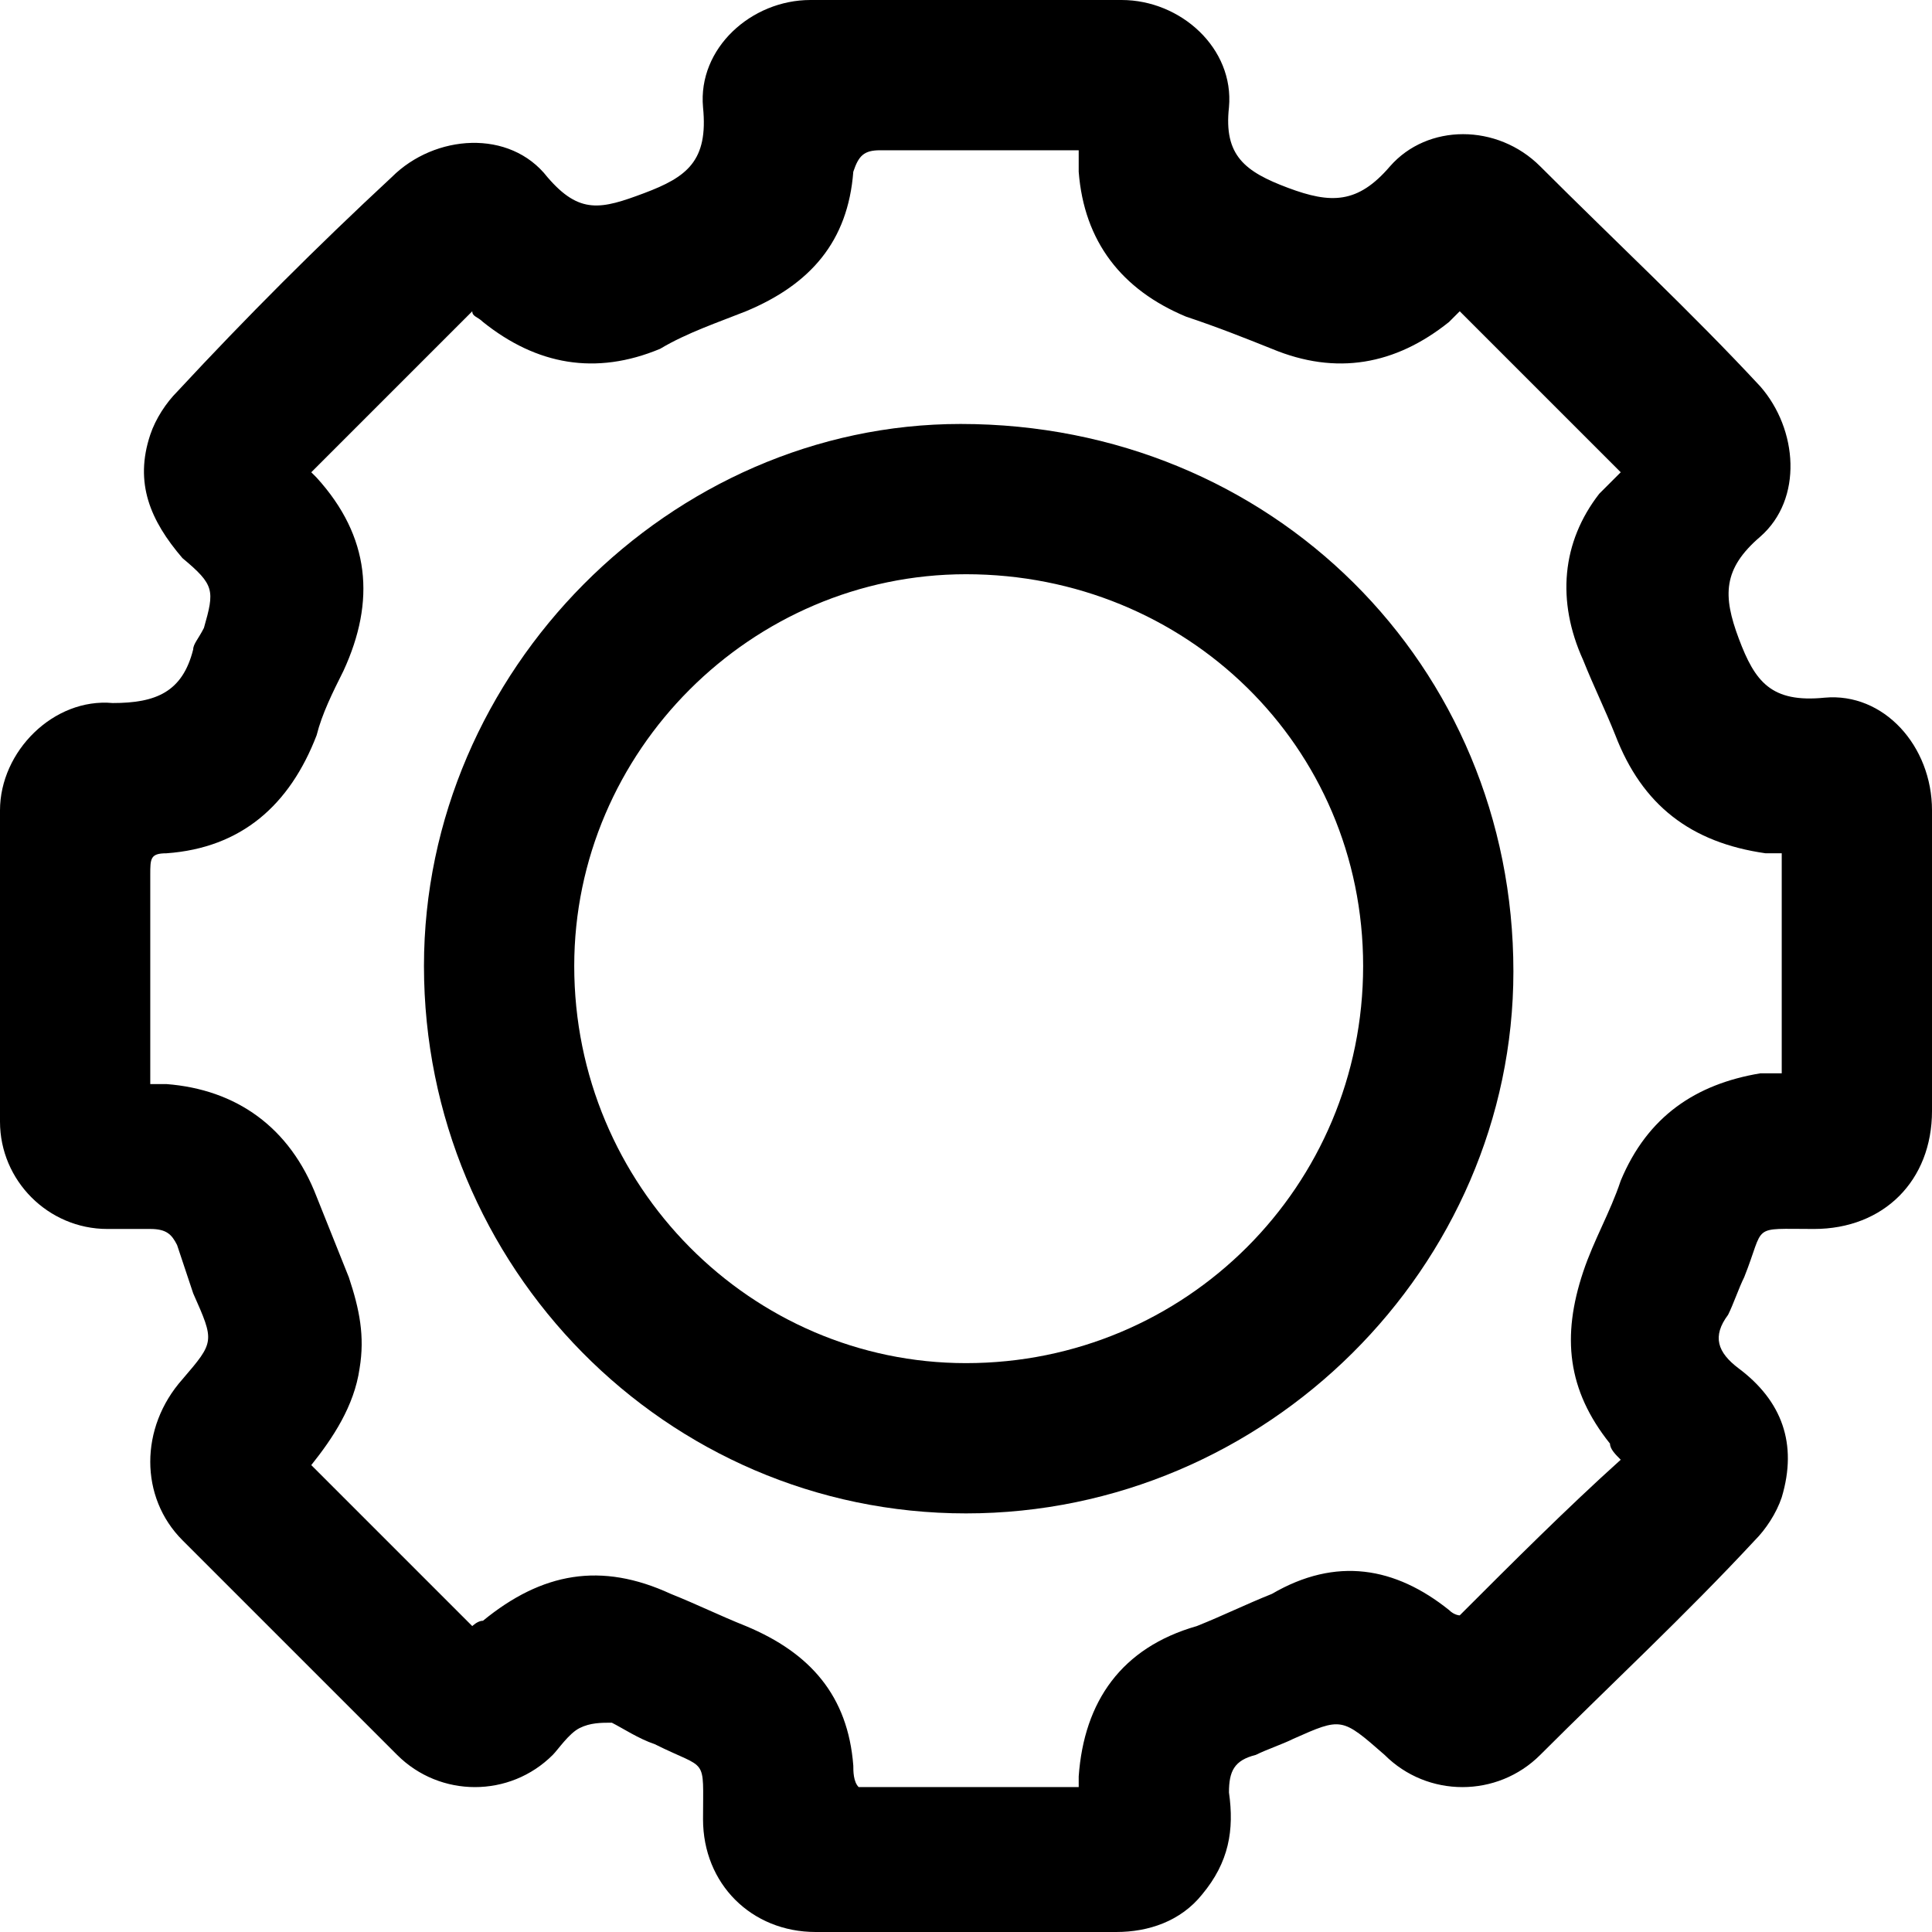 <?xml version="1.0" encoding="utf-8"?>
<!-- Generator: Adobe Illustrator 22.1.0, SVG Export Plug-In . SVG Version: 6.00 Build 0)  -->
<svg version="1.1" id="Layer_1" xmlns="http://www.w3.org/2000/svg" xmlns:xlink="http://www.w3.org/1999/xlink" x="0px" y="0px"
	 viewBox="0 0 36 36" style="enable-background:new 0 0 36 36;" xml:space="preserve">
<style type="text/css">
	.st0{clip-path:url(#SVGID_2_);}
</style>
<g>
	<defs>
		<rect id="SVGID_1_" width="36" height="36"/>
	</defs>
	<clipPath id="SVGID_2_">
		<use xlink:href="#SVGID_1_"  style="overflow:visible;"/>
	</clipPath>
	<g class="st0">
		<path d="M18,36c-0.9,0-1.9,0-2.8,0c-1.2,0-2.1-0.9-2.1-2.1c0-1.2,0.1-0.9-0.9-1.4c-0.3-0.1-0.6-0.3-0.8-0.4c-0.2,0-0.4,0-0.6,0.1
			c-0.2,0.1-0.4,0.4-0.5,0.5c-0.8,0.8-2.1,0.8-2.9,0c-1.3-1.3-2.7-2.7-4-4c-0.8-0.8-0.8-2.1,0-3C4,25,4,25,3.6,24.1
			c-0.1-0.3-0.2-0.6-0.3-0.9c-0.1-0.2-0.2-0.3-0.5-0.3c-0.3,0-0.5,0-0.8,0c-1.1,0-2-0.9-2-2C0,19,0,17,0,15.1C0,14,1,13,2.1,13.1
			c0.8,0,1.3-0.2,1.5-1c0-0.1,0.1-0.2,0.2-0.4C4,11,4,10.9,3.4,10.4C2.8,9.7,2.5,9,2.8,8.1c0.1-0.3,0.3-0.6,0.5-0.8
			c1.3-1.4,2.6-2.7,4-4c0.8-0.8,2.2-0.9,2.9,0c0.6,0.7,1,0.6,1.8,0.3C12.8,3.3,13.2,3,13.1,2c-0.1-1.1,0.9-2,2-2C17,0,19,0,20.9,0
			c1.1,0,2.1,0.9,2,2c-0.1,0.9,0.3,1.2,1.1,1.5c0.8,0.3,1.3,0.3,1.9-0.4c0.7-0.8,2-0.8,2.8,0c1.4,1.4,2.8,2.7,4.1,4.1
			c0.7,0.8,0.8,2.1,0,2.8c-0.7,0.6-0.7,1.1-0.4,1.9c0.3,0.8,0.6,1.2,1.6,1.1c1.1-0.1,2,0.9,2,2.1c0,1.9,0,3.7,0,5.6
			c0,1.3-0.9,2.2-2.2,2.2c-1.2,0-0.9-0.1-1.3,0.9c-0.1,0.2-0.2,0.5-0.3,0.7c-0.3,0.4-0.2,0.7,0.2,1c0.8,0.6,1.1,1.4,0.8,2.4
			c-0.1,0.3-0.3,0.6-0.5,0.8c-1.3,1.4-2.7,2.7-4,4c-0.8,0.8-2.1,0.8-2.9,0C25,32,25,32,24.1,32.4c-0.2,0.1-0.5,0.2-0.7,0.3
			c-0.4,0.1-0.5,0.3-0.5,0.7c0.1,0.7,0,1.3-0.5,1.9c-0.4,0.5-1,0.7-1.6,0.7C19.9,36,18.9,36,18,36z M5.8,8.8c0,0,0.1,0.1,0.1,0.1
			C6.9,10,7,11.2,6.4,12.5c-0.2,0.4-0.4,0.8-0.5,1.2c-0.5,1.3-1.4,2.1-2.8,2.2c-0.3,0-0.3,0.1-0.3,0.4c0,0.6,0,1.3,0,1.9
			c0,0.6,0,1.3,0,2c0.1,0,0.2,0,0.3,0c1.3,0.1,2.3,0.8,2.8,2.1c0.2,0.5,0.4,1,0.6,1.5c0.2,0.6,0.3,1.1,0.2,1.7
			c-0.1,0.7-0.5,1.3-0.9,1.8c1,1,2,2,3,3c0,0,0.1-0.1,0.2-0.1c1.1-0.9,2.2-1.1,3.5-0.5c0.5,0.2,0.9,0.4,1.4,0.6
			c1.2,0.5,1.9,1.3,2,2.6c0,0.1,0,0.3,0.1,0.4c1.4,0,2.8,0,4.1,0c0-0.1,0-0.1,0-0.1c0,0,0-0.1,0-0.1c0.1-1.4,0.8-2.4,2.2-2.8
			c0.5-0.2,0.9-0.4,1.4-0.6C24.9,29,26,29.2,27,30c0.1,0.1,0.2,0.1,0.2,0.1c1-1,2-2,3-2.9c0,0,0,0,0,0C30.1,27.1,30,27,30,26.9
			c-0.8-1-0.9-2-0.5-3.2c0.2-0.6,0.5-1.1,0.7-1.7c0.5-1.2,1.4-1.8,2.6-2c0.1,0,0.3,0,0.4,0c0-1.4,0-2.8,0-4.1c0,0-0.1,0-0.1,0
			c-0.1,0-0.1,0-0.2,0c-1.4-0.2-2.3-0.9-2.8-2.2c-0.2-0.5-0.4-0.9-0.6-1.4c-0.5-1.1-0.4-2.2,0.3-3.1C30,9,30.1,8.9,30.2,8.8
			c-1-1-2-2-3-3c0,0,0,0,0,0C27.1,5.9,27.1,5.9,27,6c-1,0.8-2.1,1-3.3,0.5c-0.5-0.2-1-0.4-1.6-0.6c-1.2-0.5-1.9-1.4-2-2.7
			c0-0.1,0-0.2,0-0.4c-0.2,0-0.3,0-0.4,0c-1.1,0-2.2,0-3.3,0c-0.3,0-0.4,0.1-0.5,0.4c-0.1,1.3-0.8,2.1-2,2.6
			c-0.5,0.2-1.1,0.4-1.6,0.7C11.1,7,10,6.8,9,6C8.9,5.9,8.8,5.9,8.8,5.8C7.8,6.8,6.8,7.8,5.8,8.8z"/>
		<path d="M18,28.2c-5.6,0-10.1-4.6-10.1-10.2c0-5.5,4.6-10.1,10-10.1c5.8,0,10.3,4.5,10.3,10.2C28.2,23.6,23.6,28.2,18,28.2z
			 M25.4,18c0-4.1-3.3-7.3-7.4-7.3c-4,0-7.3,3.3-7.3,7.3c0,4.1,3.3,7.4,7.3,7.4C22.1,25.4,25.4,22.1,25.4,18z"/>
	</g>
</g>
</svg>

